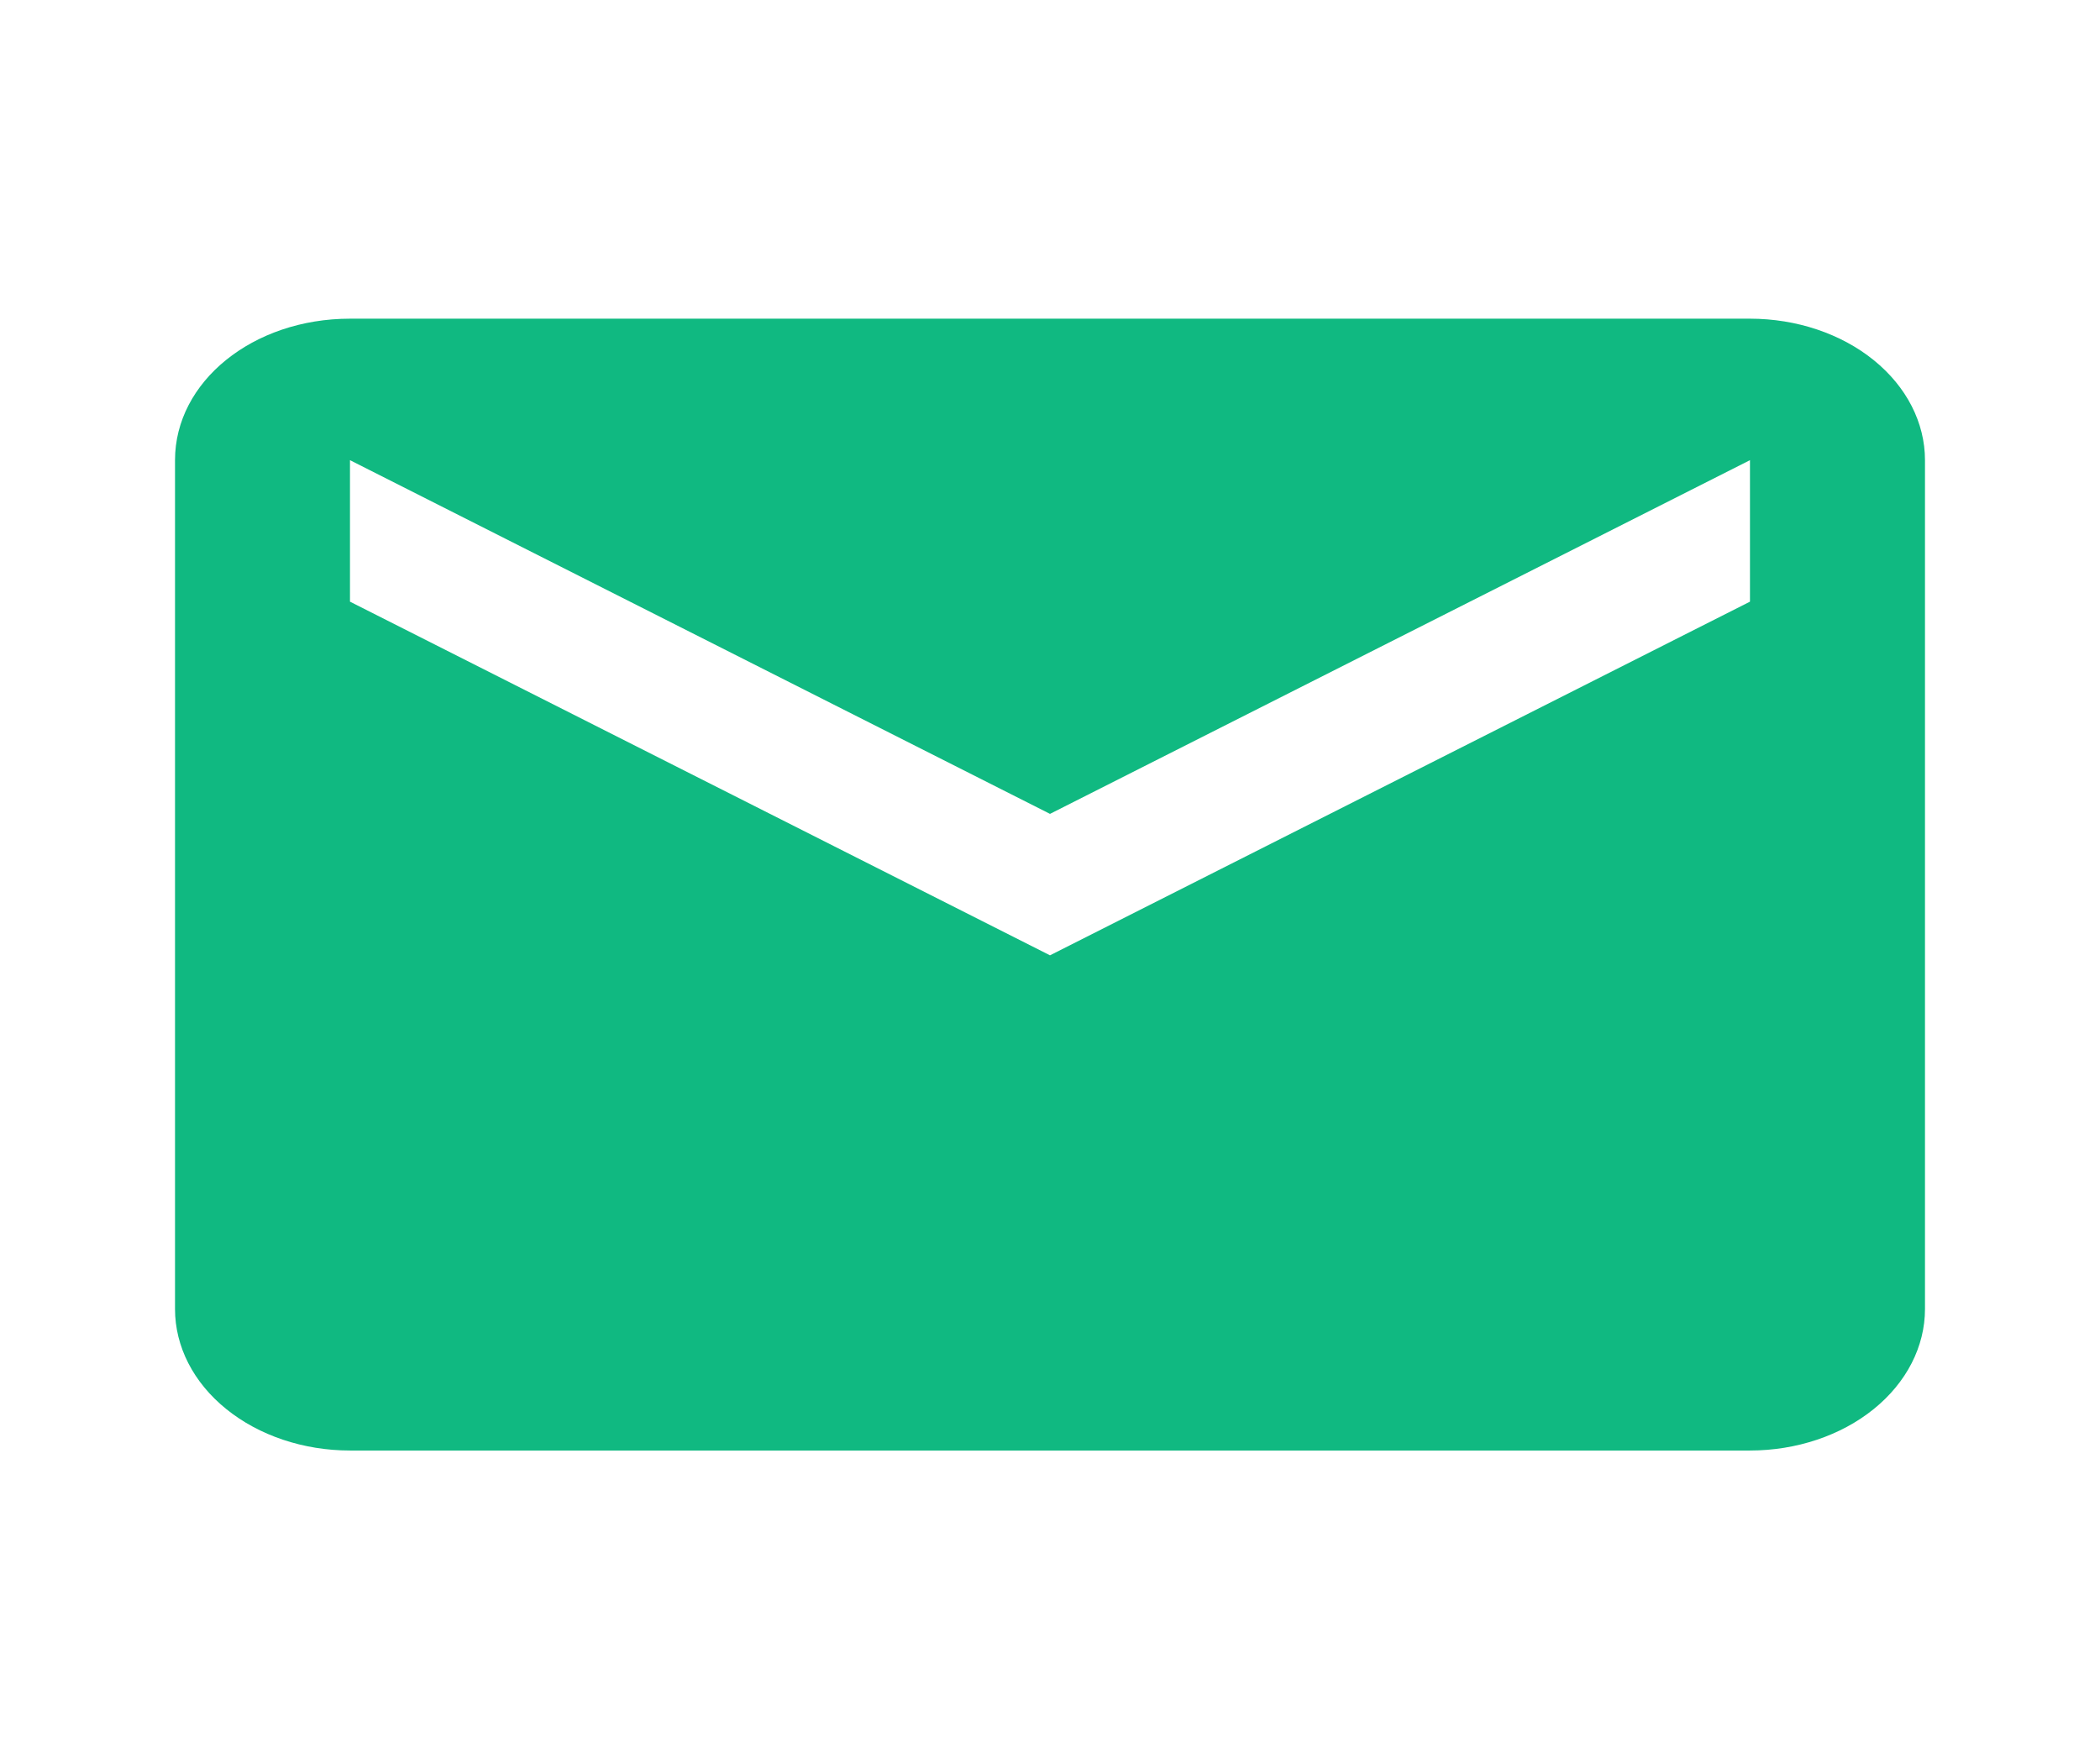 <svg width="47" height="39" viewBox="0 0 47 39" fill="none" xmlns="http://www.w3.org/2000/svg">
<path d="M39.166 13.467L23.5 21.383L7.833 13.467V10.3L23.5 18.217L39.166 10.3M39.166 7.133H7.833C5.659 7.133 3.917 8.542 3.917 10.3V29.3C3.917 30.14 4.329 30.945 5.064 31.539C5.798 32.133 6.794 32.467 7.833 32.467H39.166C40.205 32.467 41.202 32.133 41.936 31.539C42.67 30.945 43.083 30.14 43.083 29.3V10.3C43.083 9.46 42.67 8.655 41.936 8.061C41.202 7.467 40.205 7.133 39.166 7.133Z" fill="#10B981"/>
</svg>
